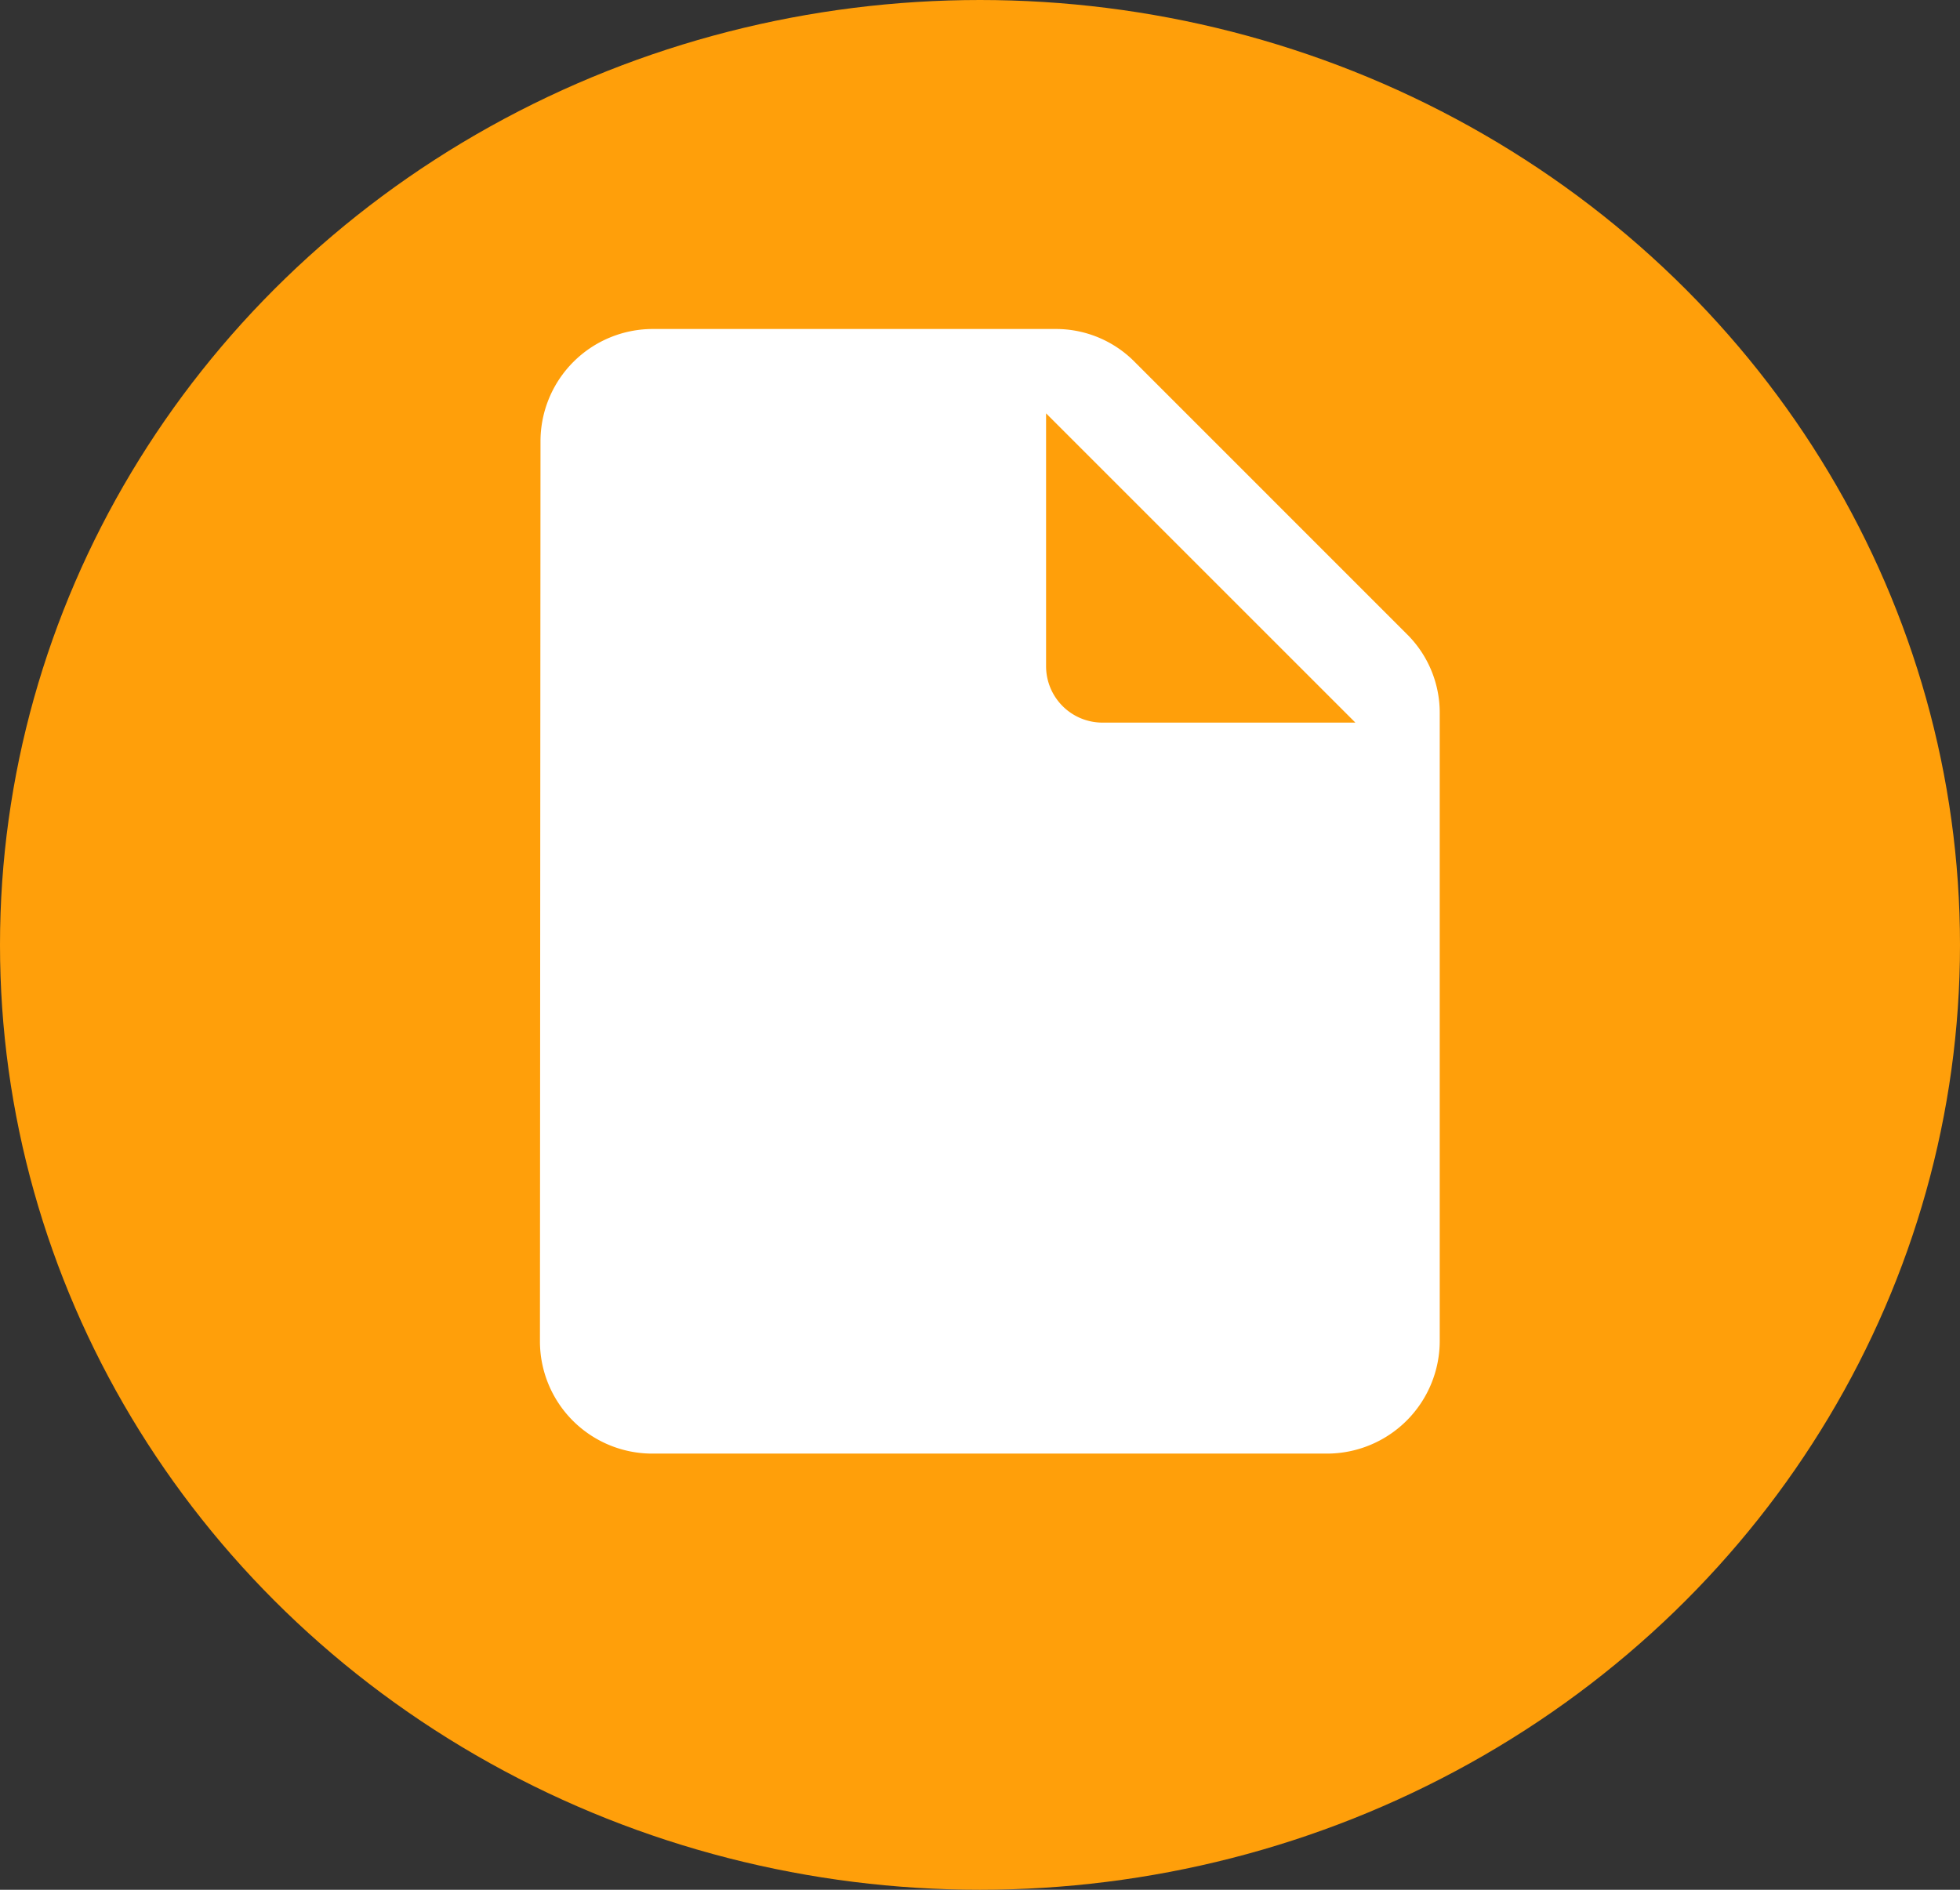 <svg xmlns="http://www.w3.org/2000/svg" width="224" height="216" viewBox="0 0 224 216"><rect x="0" y="0" width="224" height="216" fill="#333333" stroke="none"/><g transform="translate(-1507 -580)"><ellipse cx="112" cy="108" rx="112" ry="108" transform="translate(1507 580)" fill="#ff9f0a"/><path d="M0,0H154.25V154.25H0Z" transform="translate(1543 604.75)" fill="none"/><path d="M16.854,2A12.837,12.837,0,0,0,4.064,14.854L4,117.687a12.837,12.837,0,0,0,12.79,12.854H93.979a12.892,12.892,0,0,0,12.854-12.854V45.9a12.636,12.636,0,0,0-3.792-9.062L72,5.792A12.636,12.636,0,0,0,62.936,2H16.854Zm44.99,38.562V11.641L97.193,46.99H68.271A6.446,6.446,0,0,1,61.844,40.562Z" transform="translate(1564.708 615.604)" fill="#fff"/></g></svg>
